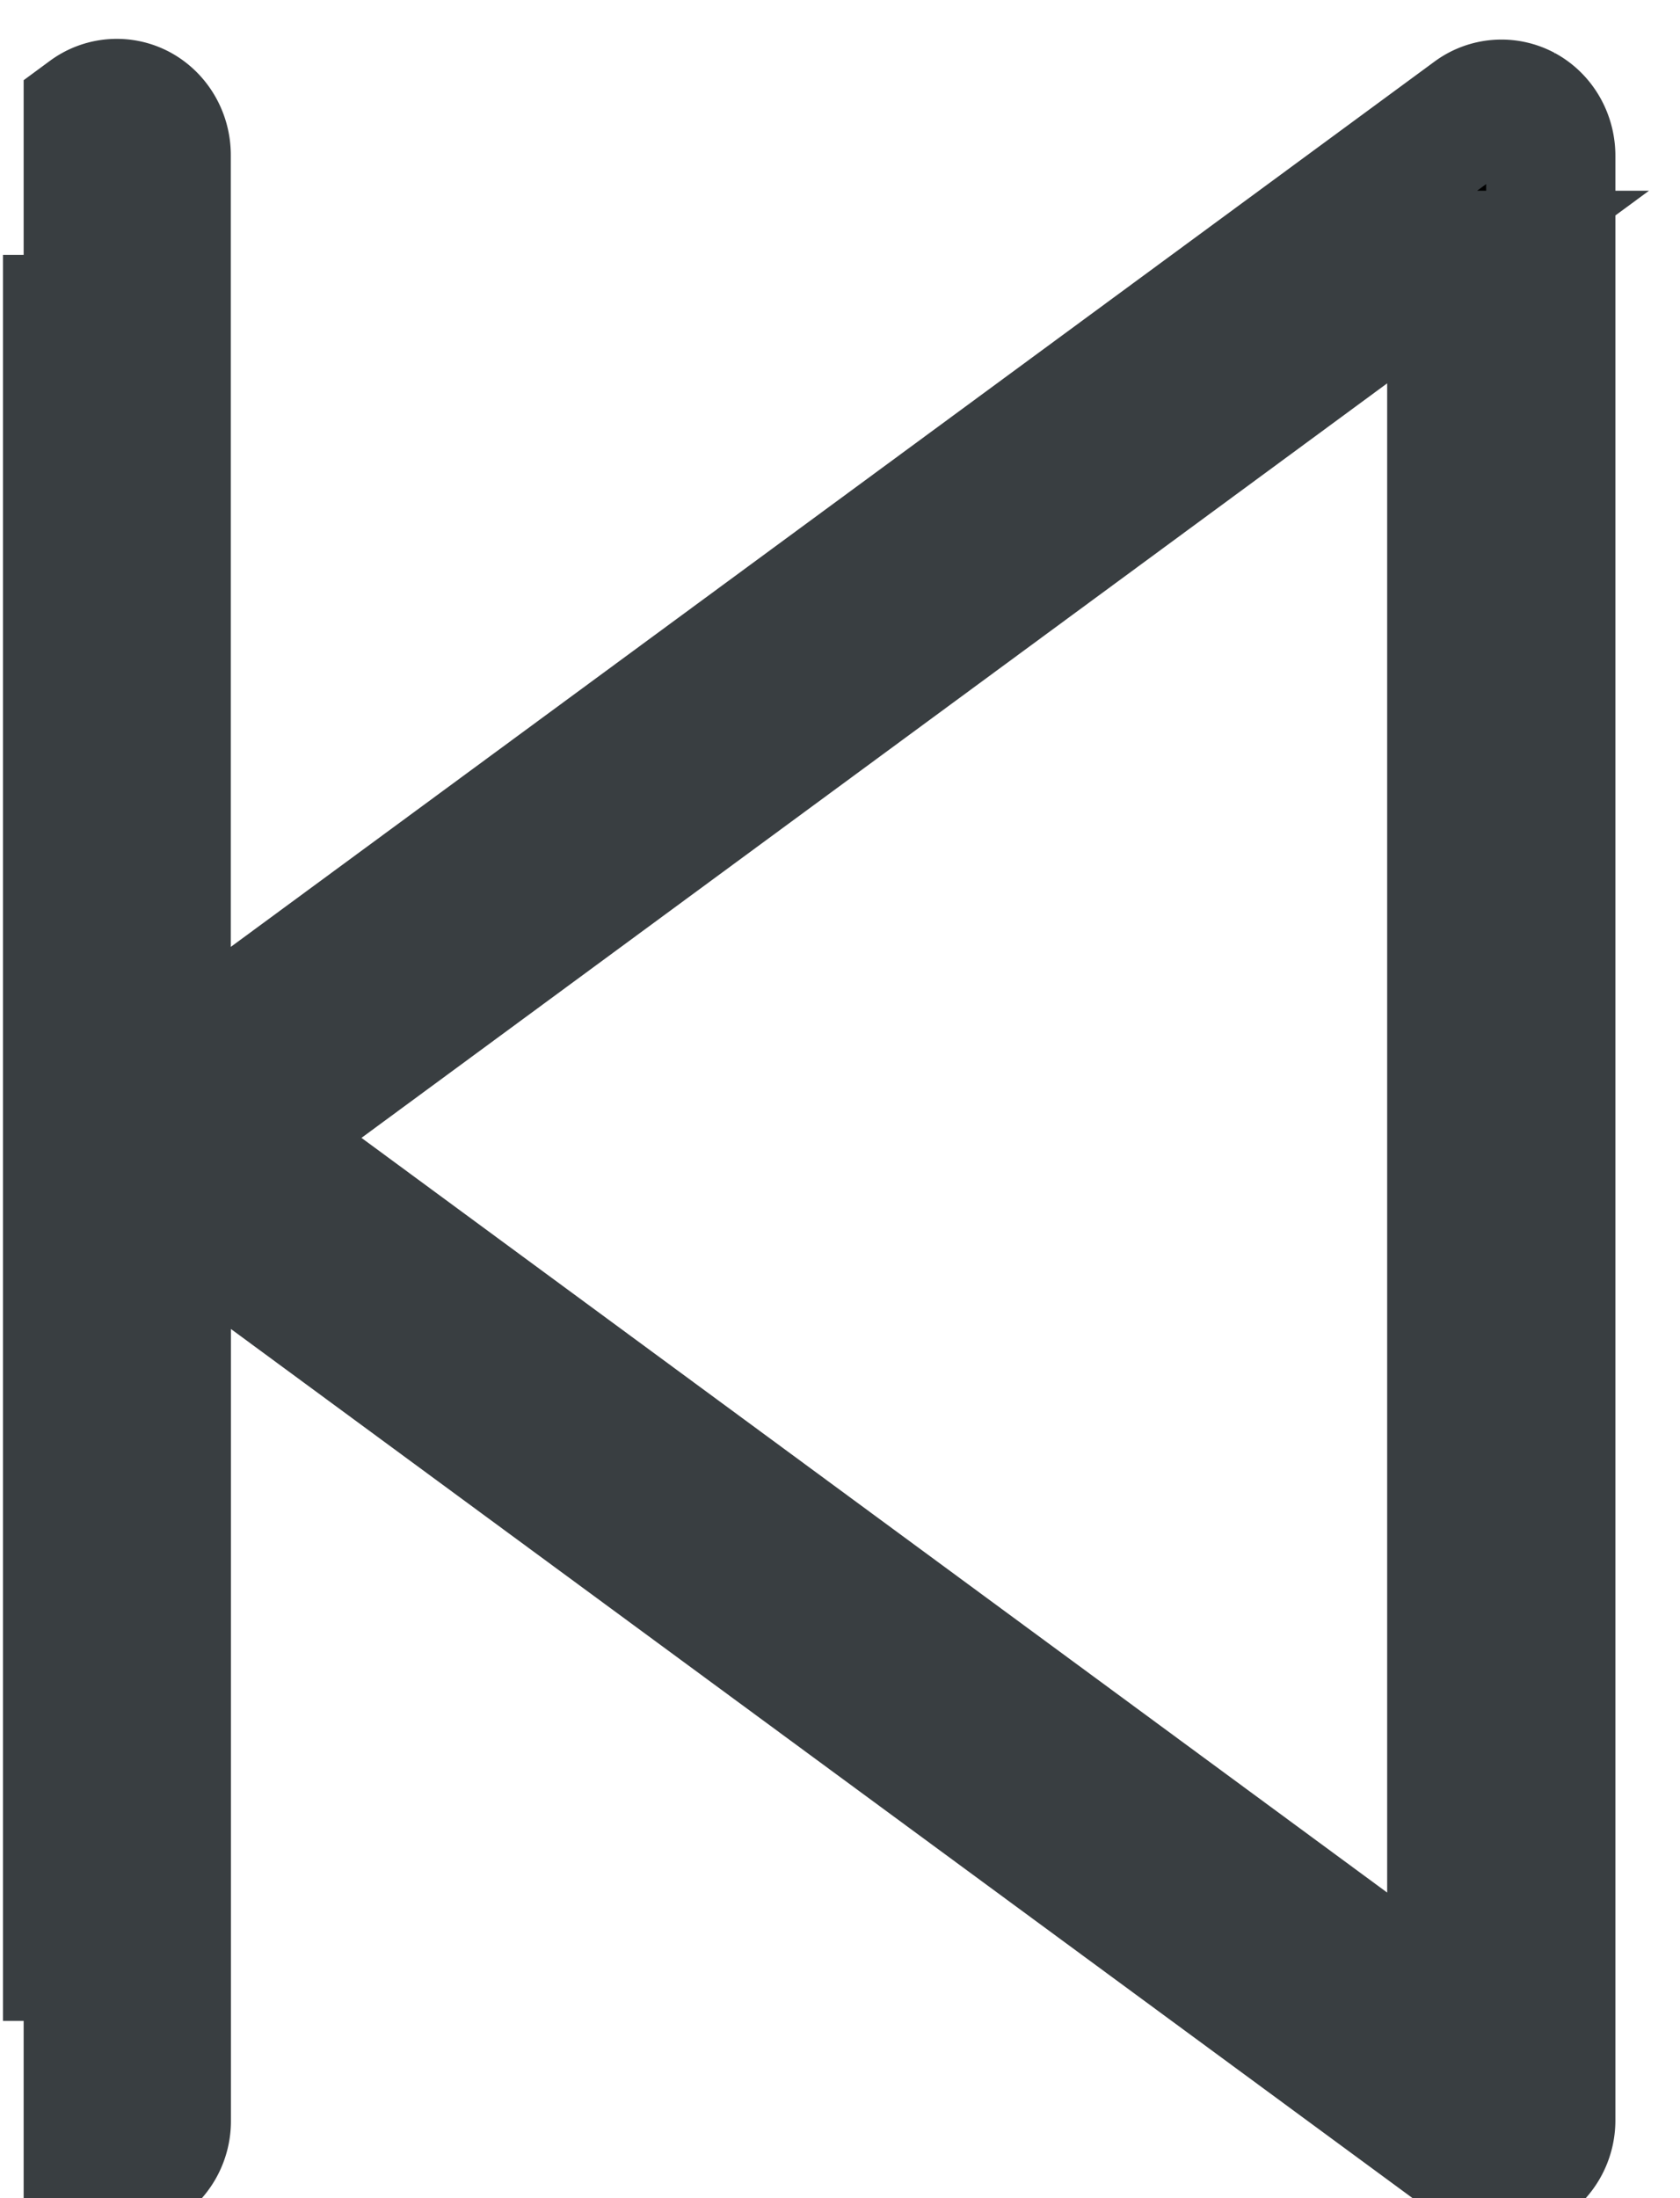 <svg xmlns="http://www.w3.org/2000/svg" width="13" height="17" viewBox="0 0 13 17">
    <path fill="#000" fill-rule="nonzero" stroke="#393E41" d="M.684 16.727a.368.368 0 0 0 .397.028.402.402 0 0 0 .206-.355V9.29l10.11 7.432a.37.37 0 0 0 .397.028.403.403 0 0 0 .206-.355V1.205c0-.15-.08-.287-.206-.355a.373.373 0 0 0-.396.028L1.286 8.311V1.2c0-.15-.08-.286-.206-.355a.372.372 0 0 0-.397.028v15.854zm10.55-14.752v13.65L1.953 8.8l9.283-6.825zM.523 1.971v13.658V1.971z"/>
</svg>
